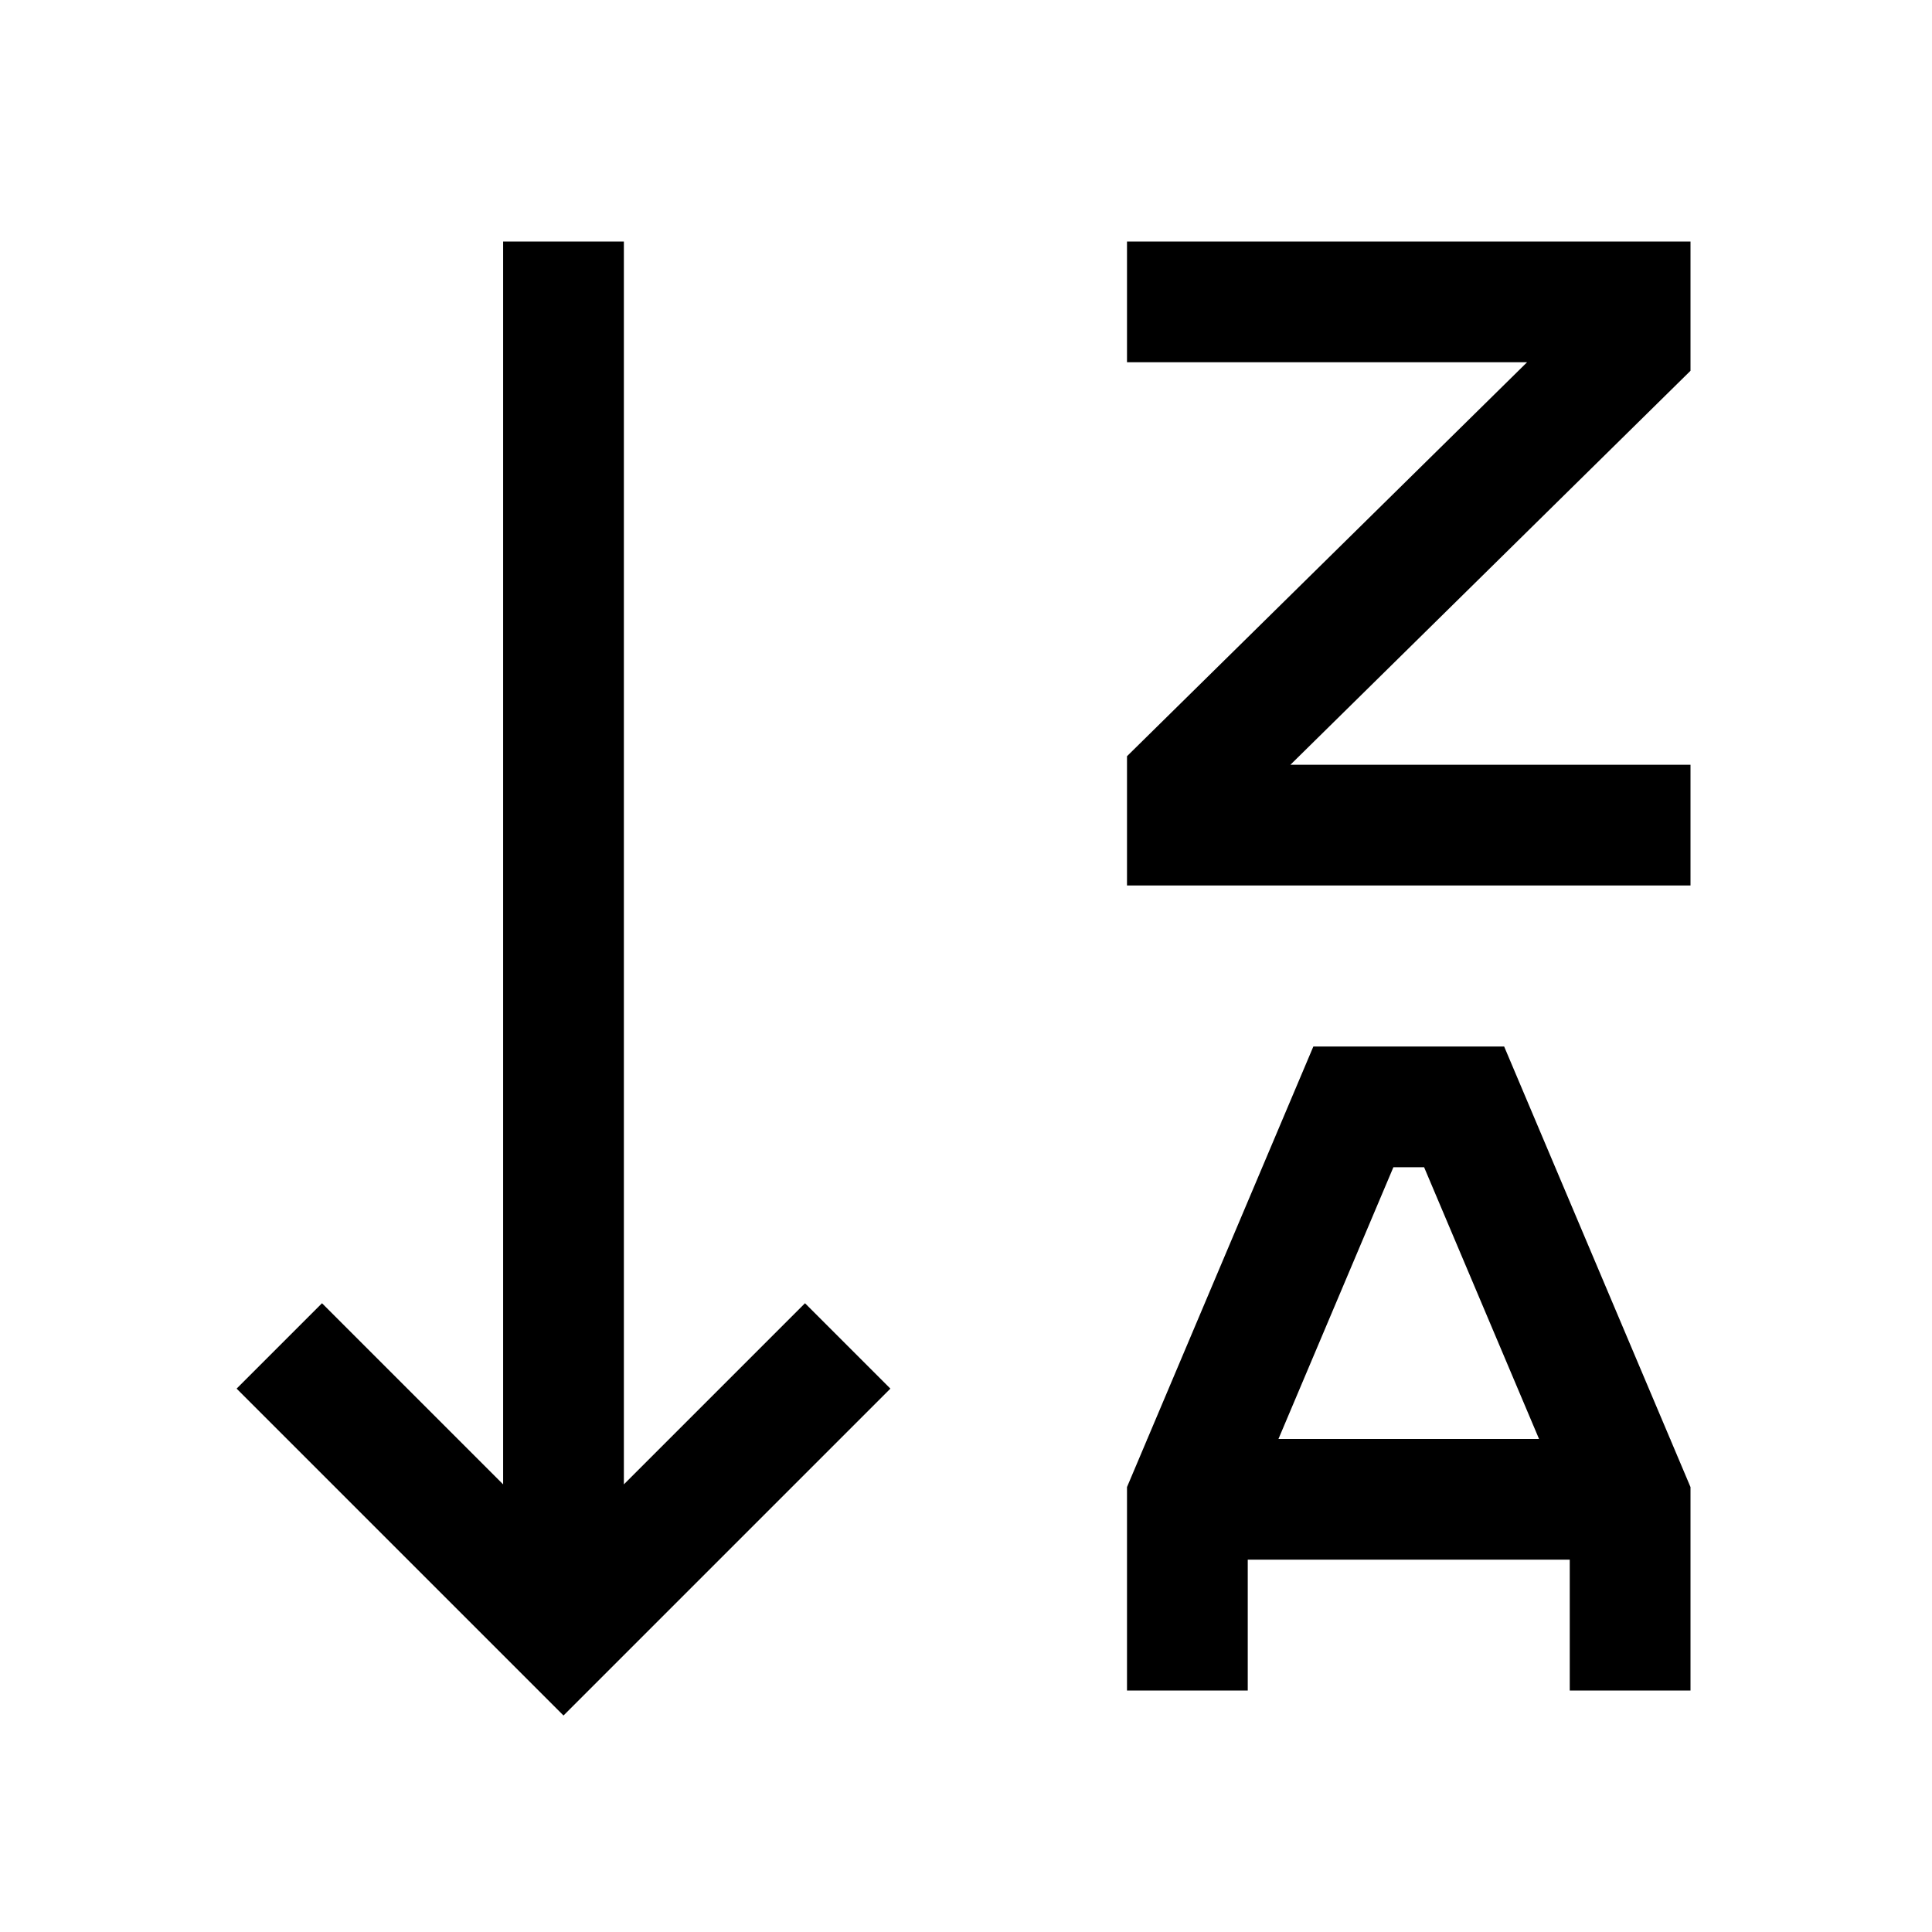 <svg width="24" height="24" viewBox="0 0 24 24" fill="none" xmlns="http://www.w3.org/2000/svg">
<path d="M14.75 20.25V18.625L16.812 13.75H18.188L20.25 18.625V20.25M14.75 3.75H20.25V4.292L14.75 9.708V10.25H20.25M7 3.75V19M4 17.25L7 20.25L10 17.25M15 18.625H20" stroke="black" stroke-width="1.5" stroke-linecap="square"/>
</svg>
